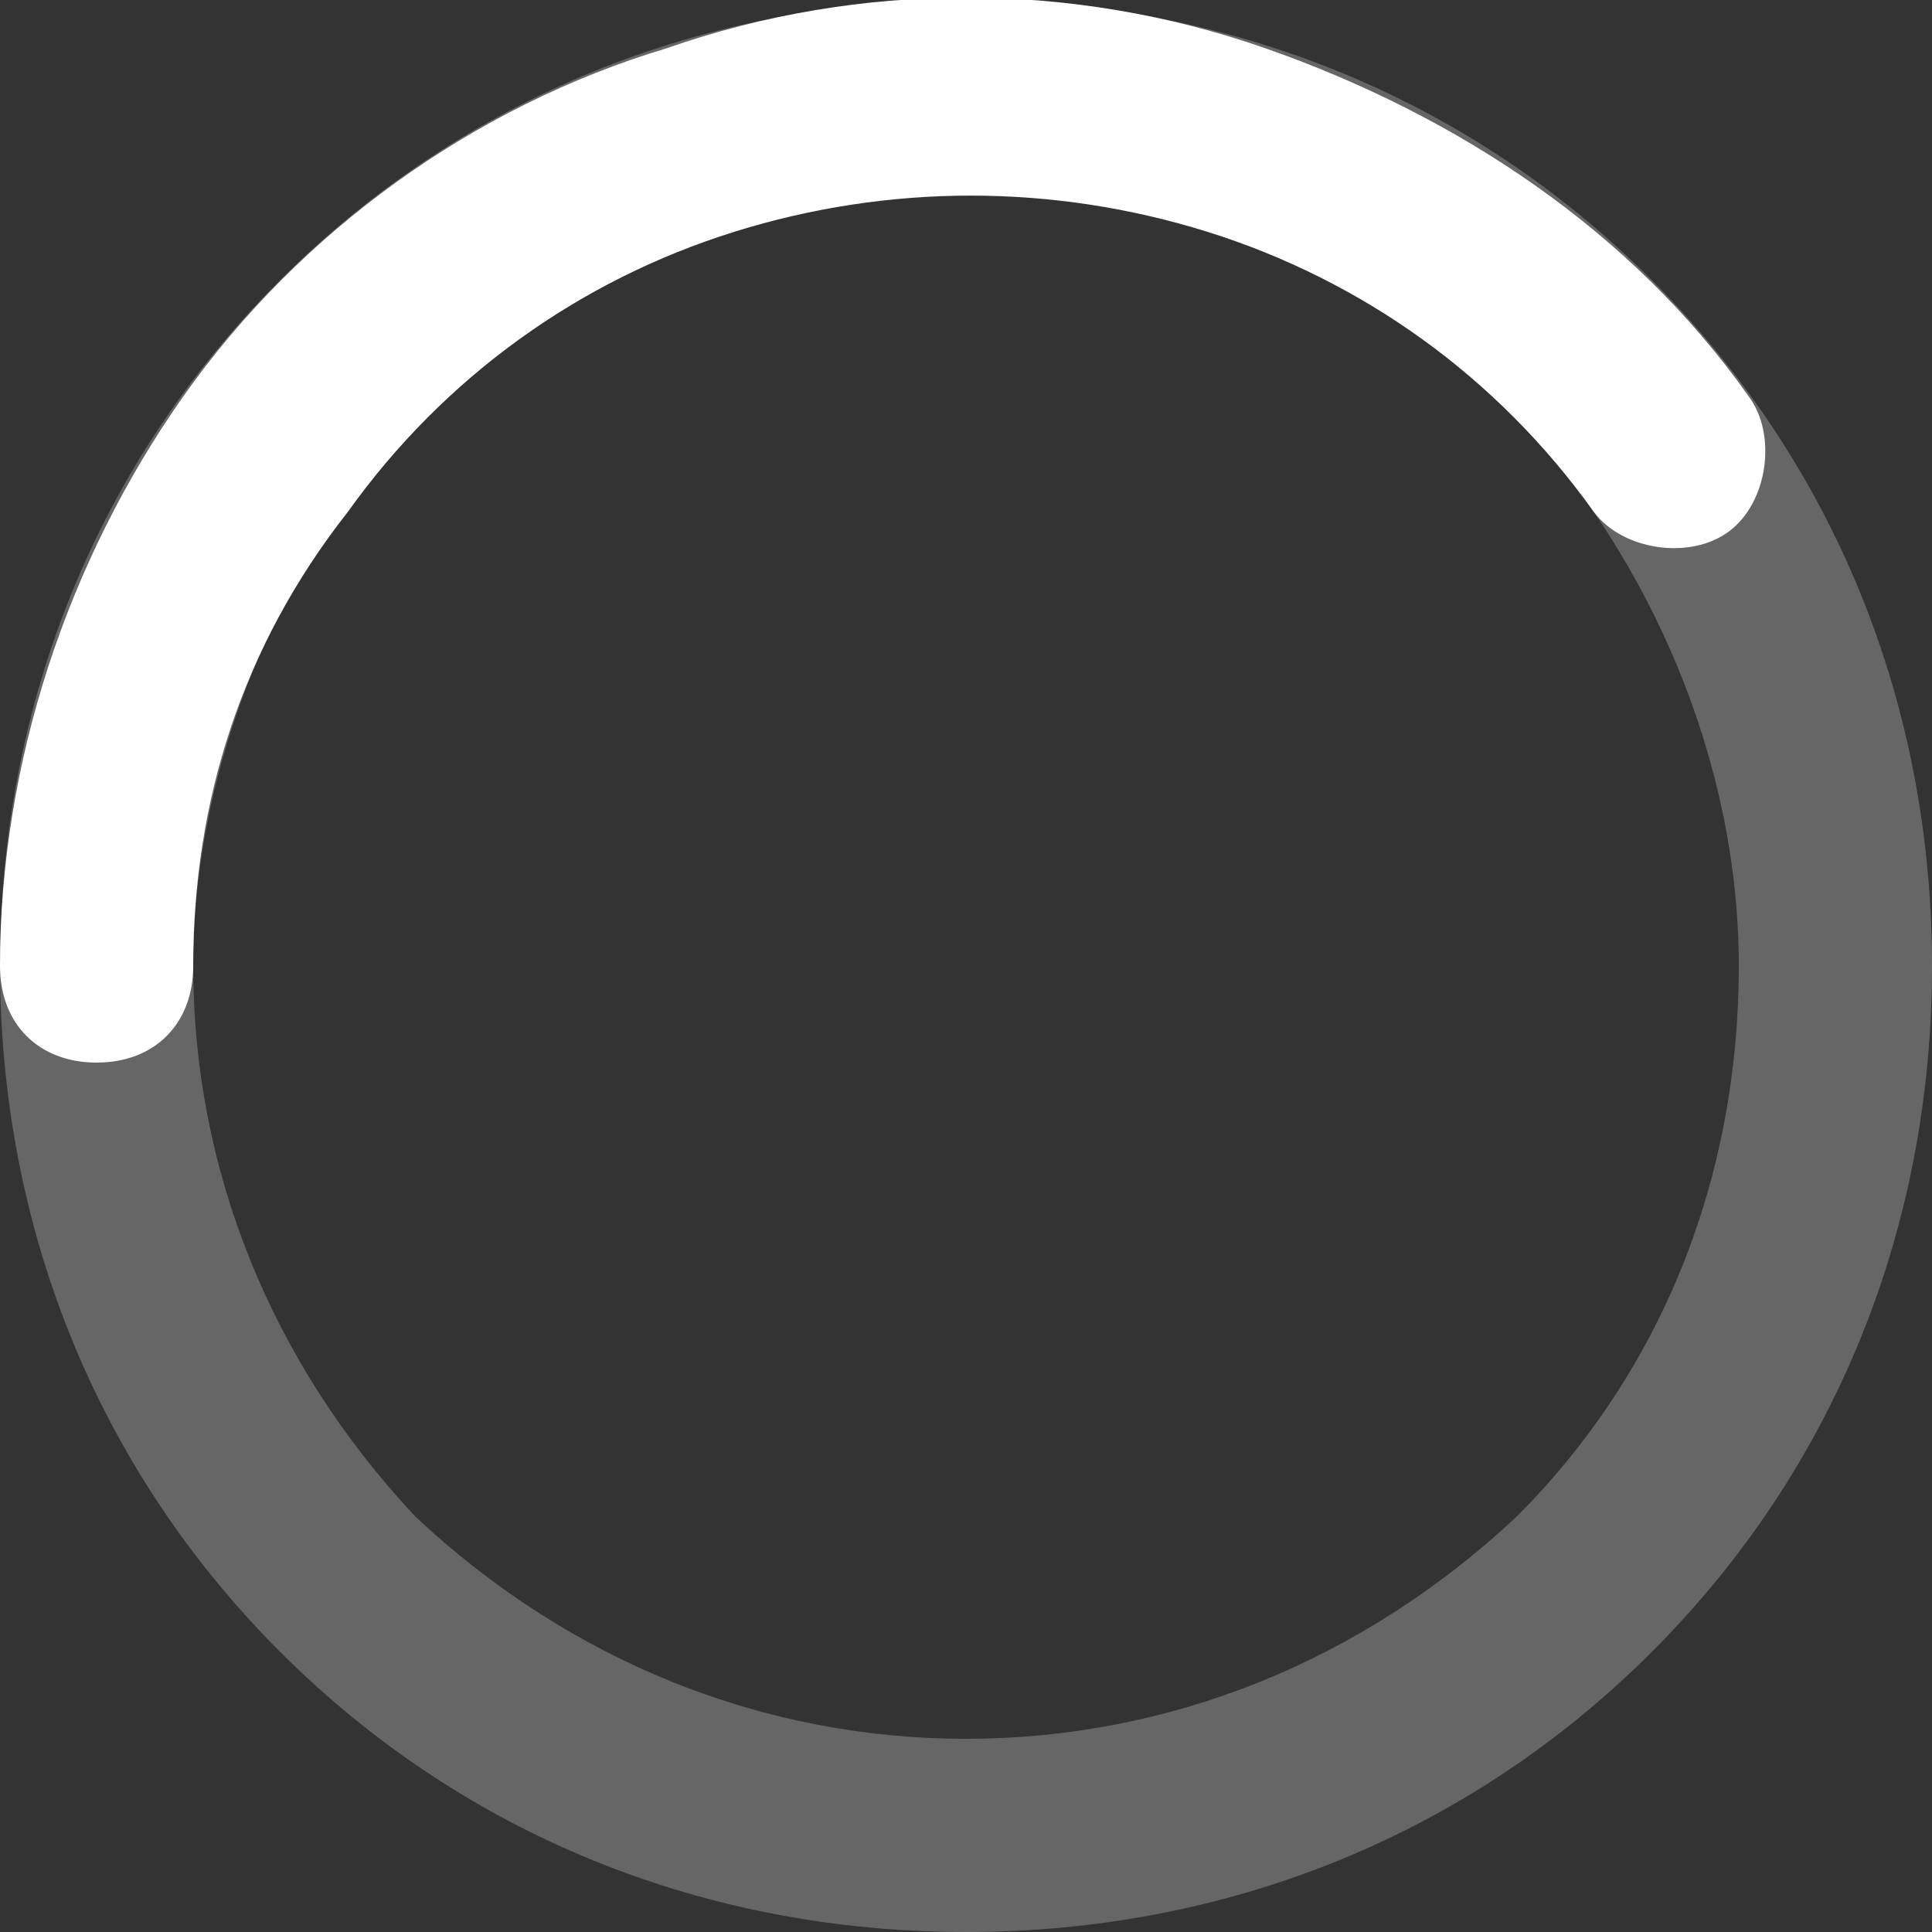<svg xmlns="http://www.w3.org/2000/svg" viewBox="0 0 20 20">
  <rect x="0" y="0" width="20" height="20" fill="#333333" stroke="none"/>
  <path opacity="0.25" fill="#FFFFFF" d="M10,20c-2.7,0-5.2-1-7.1-2.9C1,15.2,0,12.7,0,10c0-2.7,1-5.2,2.9-7.1S7.3,0,10,0c2.7,0,5.2,1,7.1,2.9C19,4.8,20,7.3,20,10c0,2.7-1,5.2-2.9,7.1C15.2,19,12.7,20,10,20z M10,2C7.9,2,5.9,2.8,4.3,4.3C2.9,5.8,2,7.9,2,10c0,2.1,0.8,4.1,2.3,5.7C5.9,17.2,7.9,18,10,18s4.1-0.8,5.7-2.3c1.5-1.5,2.3-3.5,2.3-5.7c0-2.1-0.9-4.2-2.3-5.7C14.1,2.8,12.1,2,10,2z" />
  <path fill="#FFFFFF" d="M1,11c-0.6,0-1-0.4-1-1c0-2.1,0.7-4.2,1.9-5.9c1.2-1.7,3-3,5-3.6c2-0.7,4.2-0.7,6.2,0c2,0.7,3.8,1.9,5,3.6c0.3,0.4,0.2,1.1-0.2,1.4c-0.4,0.3-1.1,0.2-1.4-0.2c-1-1.4-2.4-2.4-4-2.9s-3.3-0.5-4.9,0s-3,1.5-4,2.9C2.5,6.7,2,8.3,2,10C2,10.6,1.6,11,1,11z" />
</svg>
